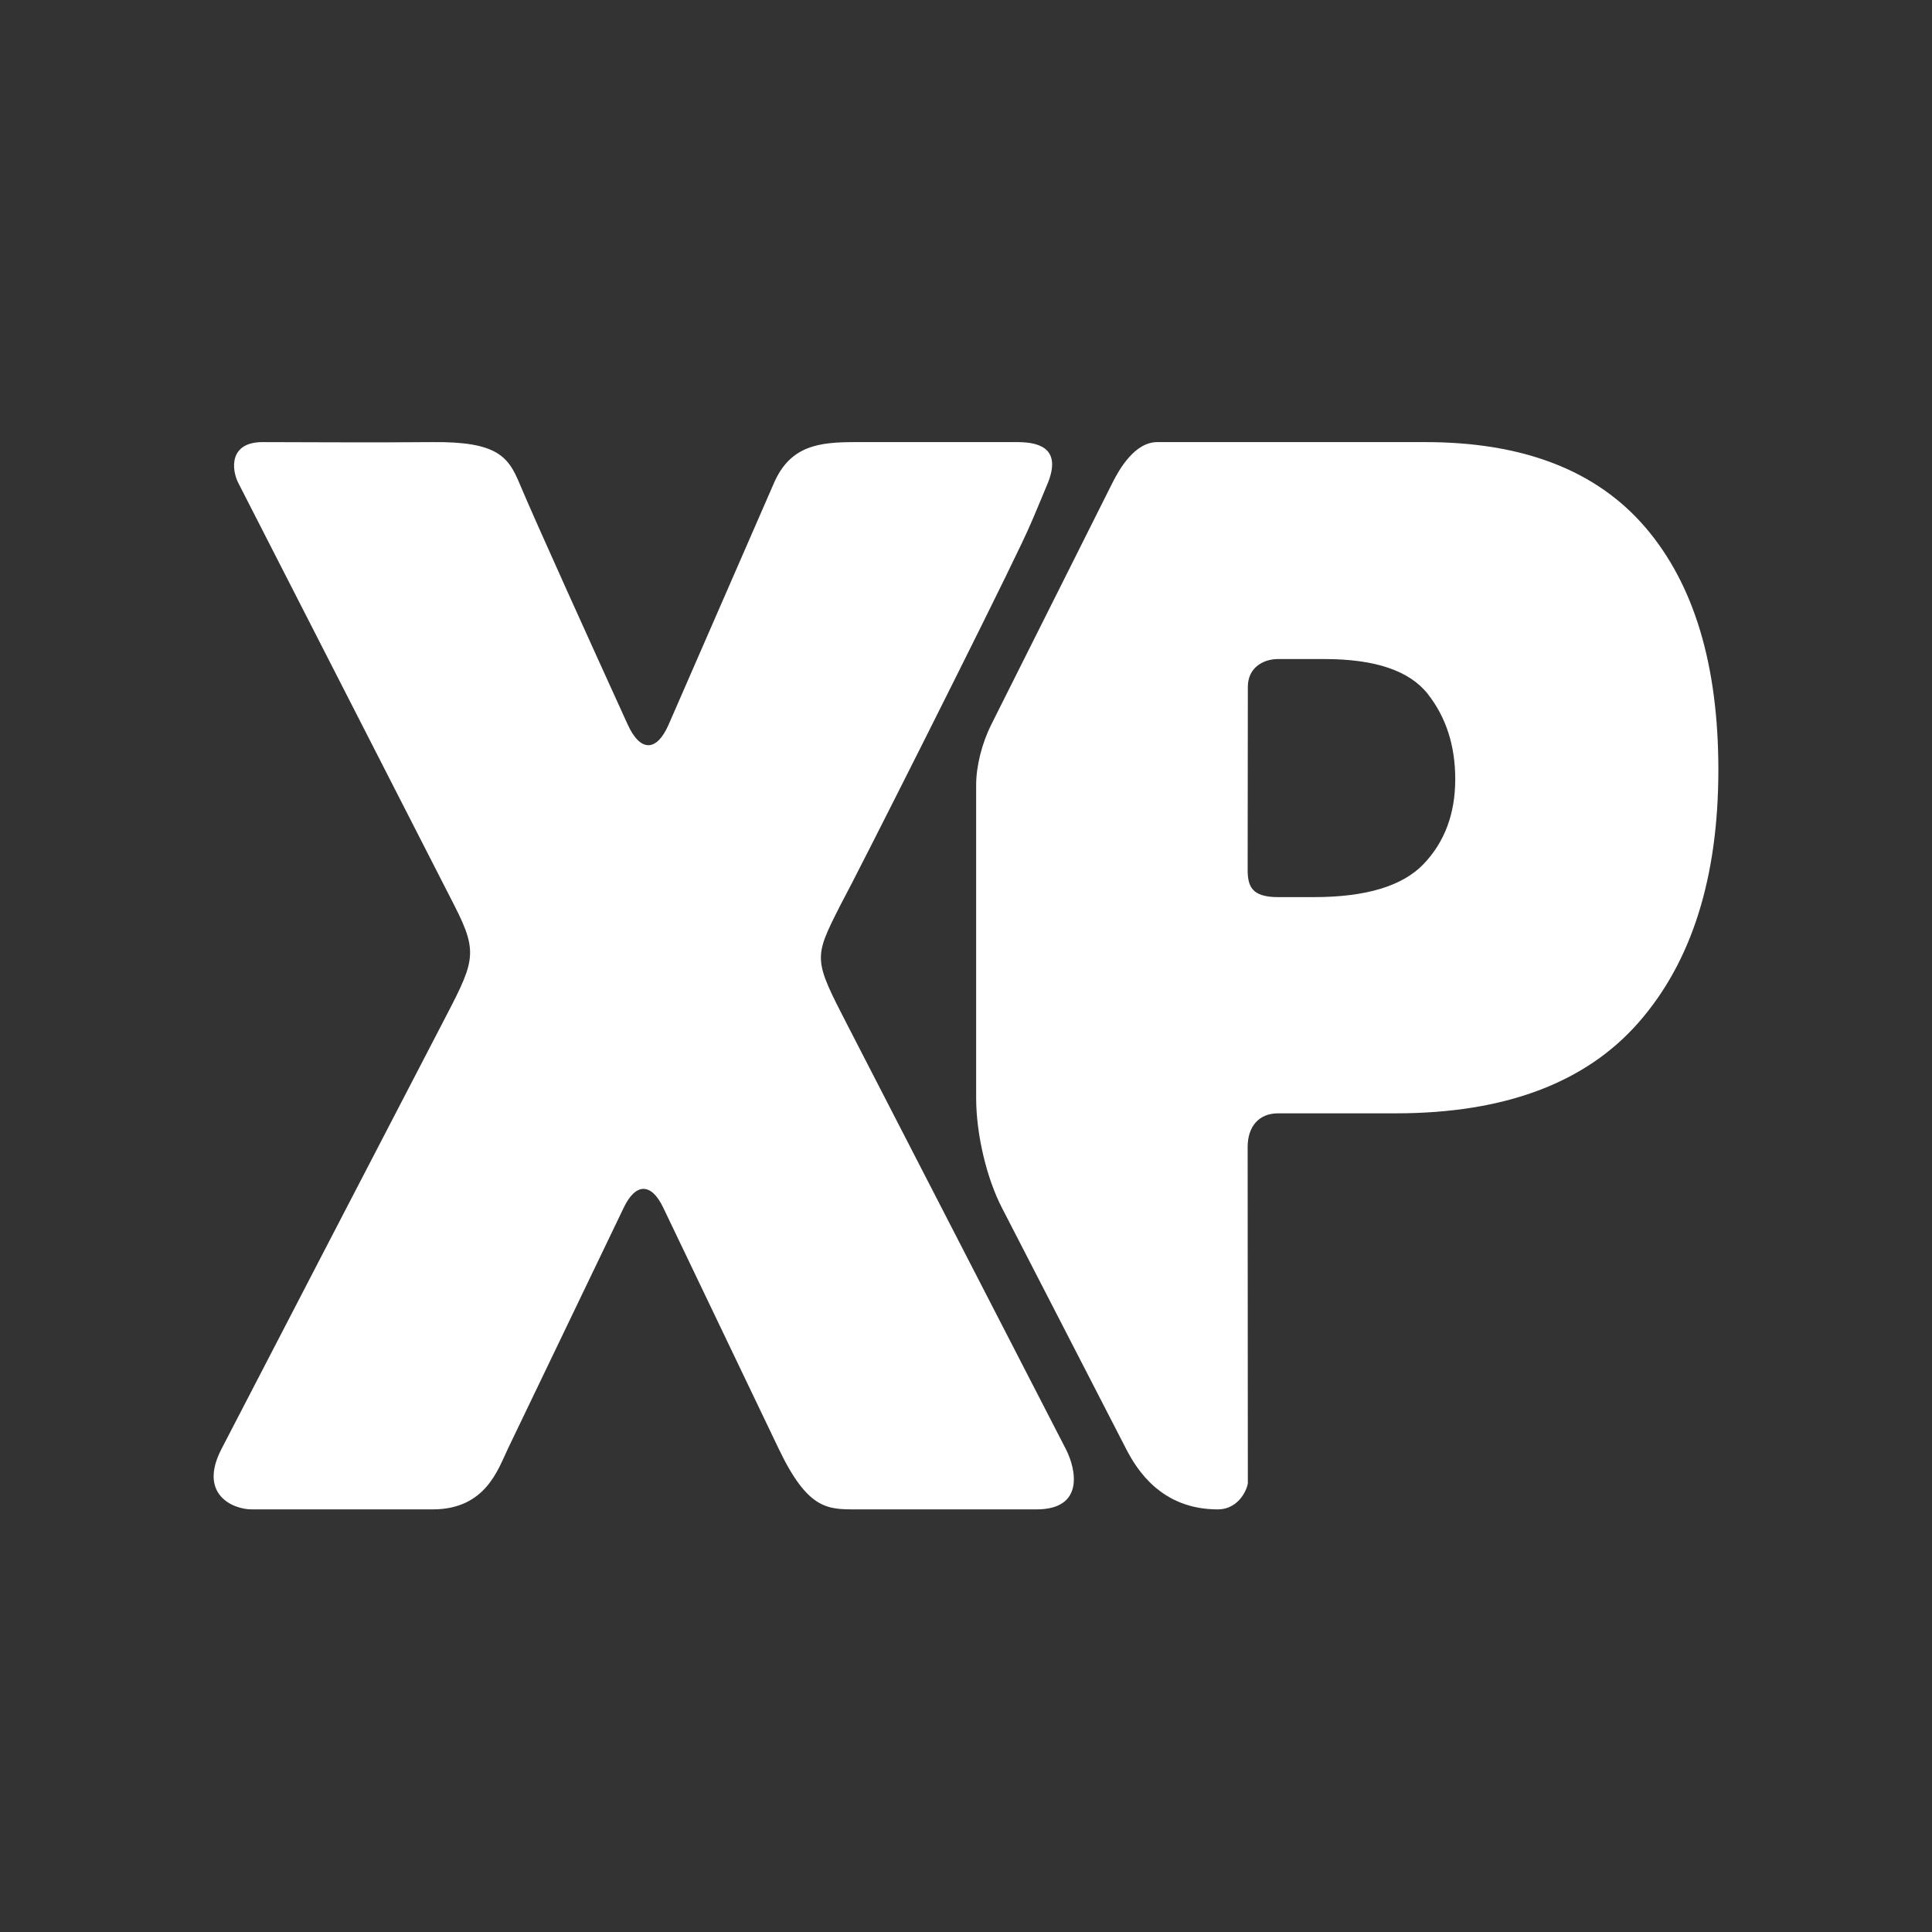<?xml version="1.0" encoding="UTF-8" standalone="no"?>
<!DOCTYPE svg PUBLIC "-//W3C//DTD SVG 1.1//EN" "http://www.w3.org/Graphics/SVG/1.1/DTD/svg11.dtd">
<svg width="100%" height="100%" viewBox="0 0 512 512" version="1.1" xmlns="http://www.w3.org/2000/svg" xmlns:xlink="http://www.w3.org/1999/xlink" xml:space="preserve" xmlns:serif="http://www.serif.com/" style="fill-rule:evenodd;clip-rule:evenodd;stroke-linejoin:round;stroke-miterlimit:2;">
    <rect x="0" y="0" width="512" height="512" fill="#333333" stroke="none"/>
    <g transform="matrix(1,0,0,1,-13.309,16)">
        <path d="M295.758,368C298.506,373.333 300.773,384 288,384L240,384C232.566,384 227.363,384 219.701,368C210.014,347.769 194,314.327 189.055,304C185.903,297.419 181.786,297.423 178.626,304C170,321.952 153.2,356.916 147.874,368C145.311,373.333 142,384 128,384L80,384C75,384 65.798,380 72,368C81.293,350.021 113.504,287.98 130.111,256C138.939,239 140.39,237 133.742,224C119.421,195.996 85.502,129.666 76.468,112C74.621,108.388 74,101.163 82.899,101.163C90.503,101.163 112.161,101.315 128,101.163C145,101 148,105 150.933,112C155.352,122.544 171.129,157.295 179.65,176C182.982,183.314 187.324,183.314 190.513,176C198.684,157.263 213.873,122.431 218.421,112C222.782,102 230.464,101.163 240,101.163L283,101.163C289.878,101.163 294.343,103.644 291,112C286.96,121.691 286.463,122.957 284.074,128C275.234,146.667 240.764,215.126 235.958,224C228.823,238.091 228.856,238.12 238.066,256L295.758,368Z" style="fill:white;fill-rule:nonzero;"/>
    </g>
    <g transform="matrix(1,0,0,1,2.691,16)">
        <path d="M292.094,112C293.905,108.388 298,101.163 304,101.163L375.059,101.163C400.99,101.163 420.411,108.687 433.324,123.736C446.236,138.784 452.693,160.2 452.693,187.982C452.693,216.536 445.657,238.851 431.585,254.929C417.512,271.007 396.035,279.045 367.153,279.045L336,279.045C331,279.045 327.944,282.446 327.948,288C327.963,309.465 328,363.103 328,377C328,378 326,384 320,384C305,384 298.506,373.333 295.758,368C290.104,357.023 272.581,323.005 262.791,304C258.73,296.116 256,284.49 256,274.985L256,192C256,187 257.548,180.924 260.016,176C268.26,159.551 286.767,122.627 292.094,112ZM327.951,214.4C327.945,218.869 329,221.745 336,221.745L345.492,221.745C359.301,221.745 368.998,218.819 374.585,212.967C380.171,207.114 382.965,199.622 382.965,190.49C382.965,181.615 380.54,174.091 375.692,167.917C370.843,161.743 361.725,158.656 348.338,158.656L336,158.656C332,158.656 328,161 328,166C328,173.864 327.967,201.144 327.951,214.4Z" style="fill:white;fill-rule:nonzero;"/>
    </g>
</svg>

